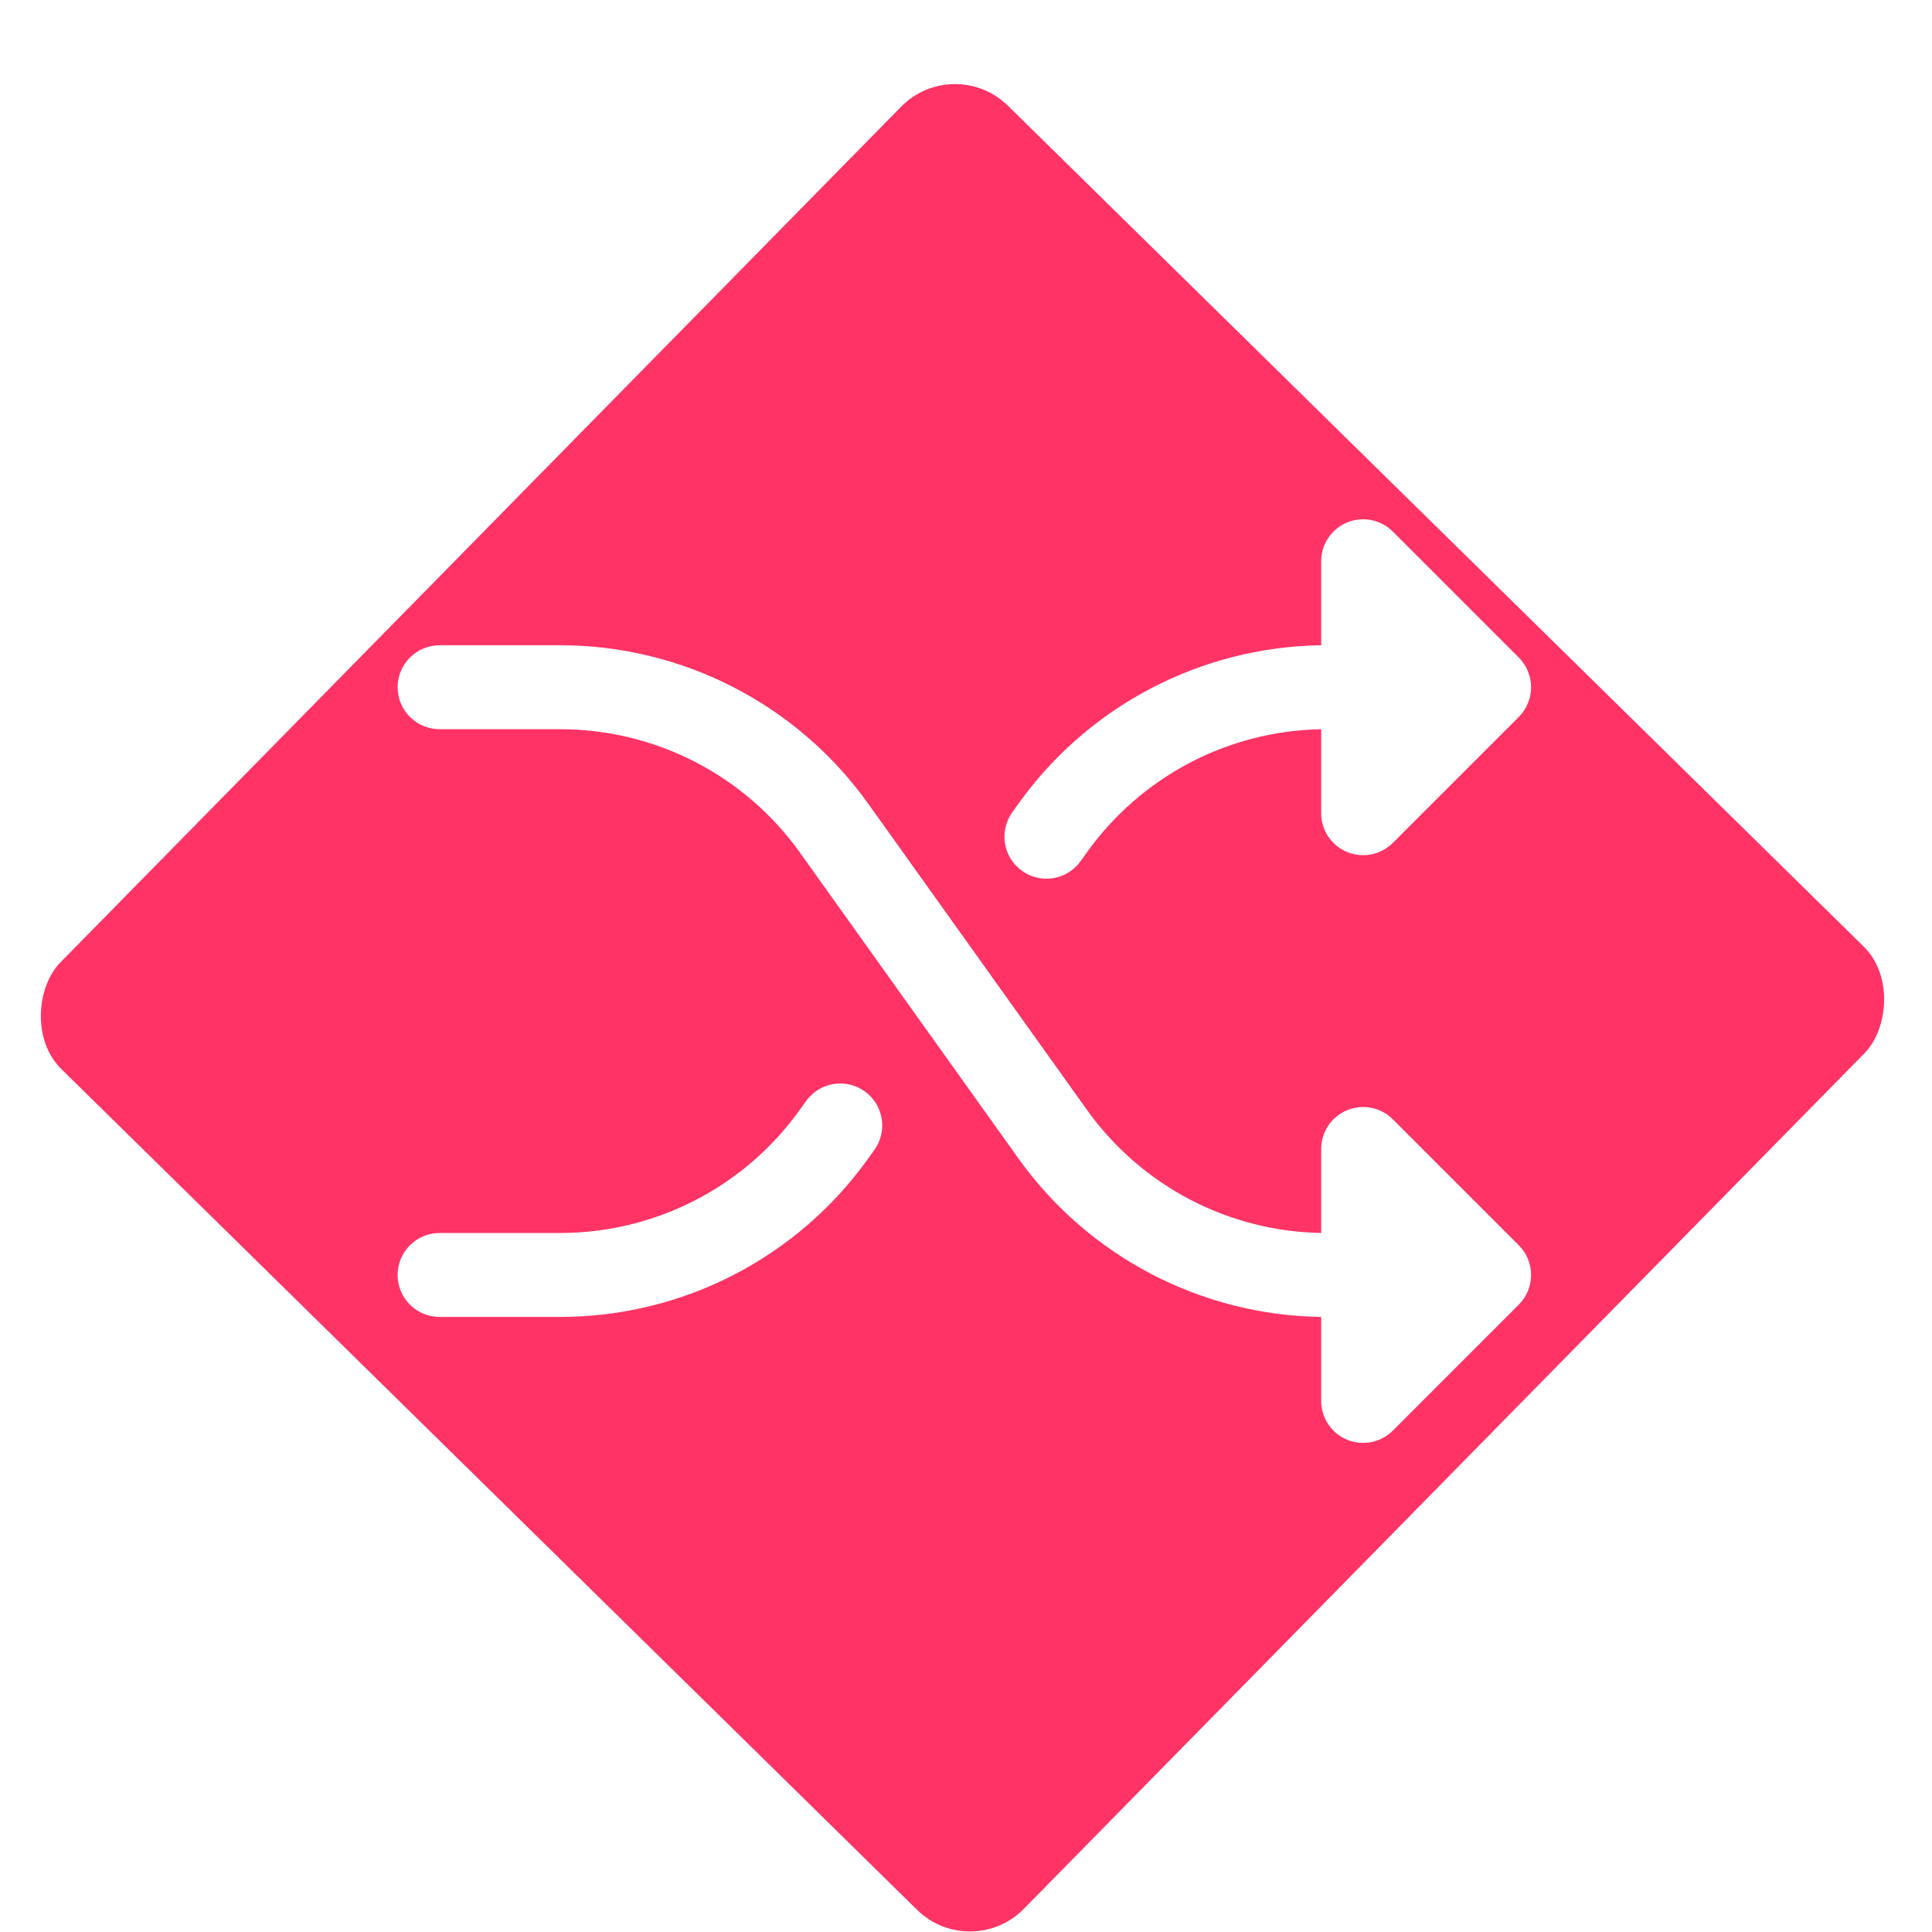 <svg width="256" height="256" viewBox="0 0 256 256" fill="none" xmlns="http://www.w3.org/2000/svg">
<g clip-path="url(#clip0_205_38)">
<rect width="256" height="256" fill="white"/>
<g filter="url(#filter0_d_205_38)">
<rect x="126.421" y="3" width="178.954" height="178.954" rx="10" transform="rotate(44.495 126.421 3)" fill="#FF3366"/>
</g>
<path d="M201.248 165.002C201.765 165.519 202.175 166.132 202.455 166.807C202.735 167.483 202.879 168.206 202.879 168.937C202.879 169.668 202.735 170.392 202.455 171.068C202.175 171.743 201.765 172.356 201.248 172.873L184.56 189.56C183.783 190.339 182.791 190.87 181.711 191.085C180.632 191.3 179.513 191.19 178.496 190.768C177.479 190.347 176.61 189.633 175.999 188.718C175.387 187.802 175.062 186.726 175.063 185.625V174.5C167.207 174.39 159.487 172.436 152.524 168.796C145.562 165.156 139.552 159.931 134.978 153.543L105.969 112.937C102.363 107.896 97.609 103.788 92.098 100.951C86.588 98.114 80.481 96.631 74.284 96.625H58.25C56.775 96.625 55.36 96.039 54.317 94.996C53.273 93.953 52.688 92.538 52.688 91.062C52.688 89.587 53.273 88.172 54.317 87.129C55.36 86.086 56.775 85.5 58.25 85.5H74.284C82.251 85.507 90.103 87.412 97.187 91.057C104.272 94.703 110.386 99.984 115.022 106.464L144.031 147.07C147.572 152.021 152.222 156.075 157.611 158.906C163 161.738 168.976 163.268 175.063 163.375V152.25C175.062 151.149 175.387 150.073 175.999 149.157C176.61 148.242 177.479 147.528 178.496 147.107C179.513 146.685 180.632 146.575 181.711 146.79C182.791 147.005 183.783 147.536 184.56 148.315L201.248 165.002ZM135.43 115.398C136.024 115.823 136.696 116.126 137.408 116.291C138.12 116.456 138.857 116.479 139.577 116.359C140.298 116.239 140.988 115.978 141.608 115.591C142.227 115.205 142.765 114.7 143.189 114.105L144.024 112.944C147.564 107.989 152.215 103.932 157.605 101.098C162.995 98.265 168.974 96.733 175.063 96.625V107.75C175.062 108.851 175.387 109.927 175.999 110.843C176.61 111.758 177.479 112.472 178.496 112.893C179.513 113.315 180.632 113.425 181.711 113.21C182.791 112.995 183.783 112.464 184.56 111.685L201.248 94.998C201.765 94.481 202.175 93.868 202.455 93.193C202.735 92.517 202.879 91.793 202.879 91.062C202.879 90.332 202.735 89.608 202.455 88.932C202.175 88.257 201.765 87.644 201.248 87.127L184.56 70.439C183.783 69.661 182.791 69.13 181.711 68.915C180.632 68.7 179.513 68.81 178.496 69.232C177.479 69.653 176.61 70.367 175.999 71.282C175.387 72.198 175.062 73.274 175.063 74.375V85.5C167.207 85.61 159.487 87.564 152.524 91.204C145.562 94.844 139.552 100.069 134.978 106.457L134.143 107.618C133.715 108.213 133.409 108.886 133.242 109.6C133.074 110.313 133.05 111.052 133.169 111.775C133.289 112.498 133.55 113.191 133.938 113.812C134.326 114.434 134.833 114.973 135.43 115.398ZM114.57 144.602C113.976 144.177 113.304 143.874 112.592 143.709C111.88 143.544 111.143 143.521 110.423 143.641C109.702 143.761 109.012 144.022 108.392 144.409C107.773 144.795 107.235 145.3 106.811 145.895L105.976 147.056C102.371 152.099 97.615 156.21 92.103 159.048C86.592 161.886 80.483 163.369 74.284 163.375H58.25C56.775 163.375 55.36 163.961 54.317 165.004C53.273 166.047 52.688 167.462 52.688 168.937C52.688 170.413 53.273 171.828 54.317 172.871C55.36 173.914 56.775 174.5 58.25 174.5H74.284C82.251 174.493 90.103 172.588 97.187 168.943C104.272 165.297 110.386 160.016 115.022 153.536L115.857 152.375C116.284 151.781 116.589 151.108 116.756 150.395C116.922 149.682 116.947 148.944 116.827 148.221C116.708 147.499 116.447 146.808 116.06 146.187C115.672 145.565 115.166 145.027 114.57 144.602Z" fill="white"/>
</g>
<defs>
<filter id="filter0_d_205_38" x="1.142" y="7.142" width="252.786" height="252.786" filterUnits="userSpaceOnUse" color-interpolation-filters="sRGB">
<feFlood flood-opacity="0" result="BackgroundImageFix"/>
<feColorMatrix in="SourceAlpha" type="matrix" values="0 0 0 0 0 0 0 0 0 0 0 0 0 0 0 0 0 0 127 0" result="hardAlpha"/>
<feOffset dy="4"/>
<feGaussianBlur stdDeviation="2"/>
<feComposite in2="hardAlpha" operator="out"/>
<feColorMatrix type="matrix" values="0 0 0 0 0 0 0 0 0 0 0 0 0 0 0 0 0 0 0.25 0"/>
<feBlend mode="normal" in2="BackgroundImageFix" result="effect1_dropShadow_205_38"/>
<feBlend mode="normal" in="SourceGraphic" in2="effect1_dropShadow_205_38" result="shape"/>
</filter>
<clipPath id="clip0_205_38">
<rect width="256" height="256" fill="white"/>
</clipPath>
</defs>
</svg>
